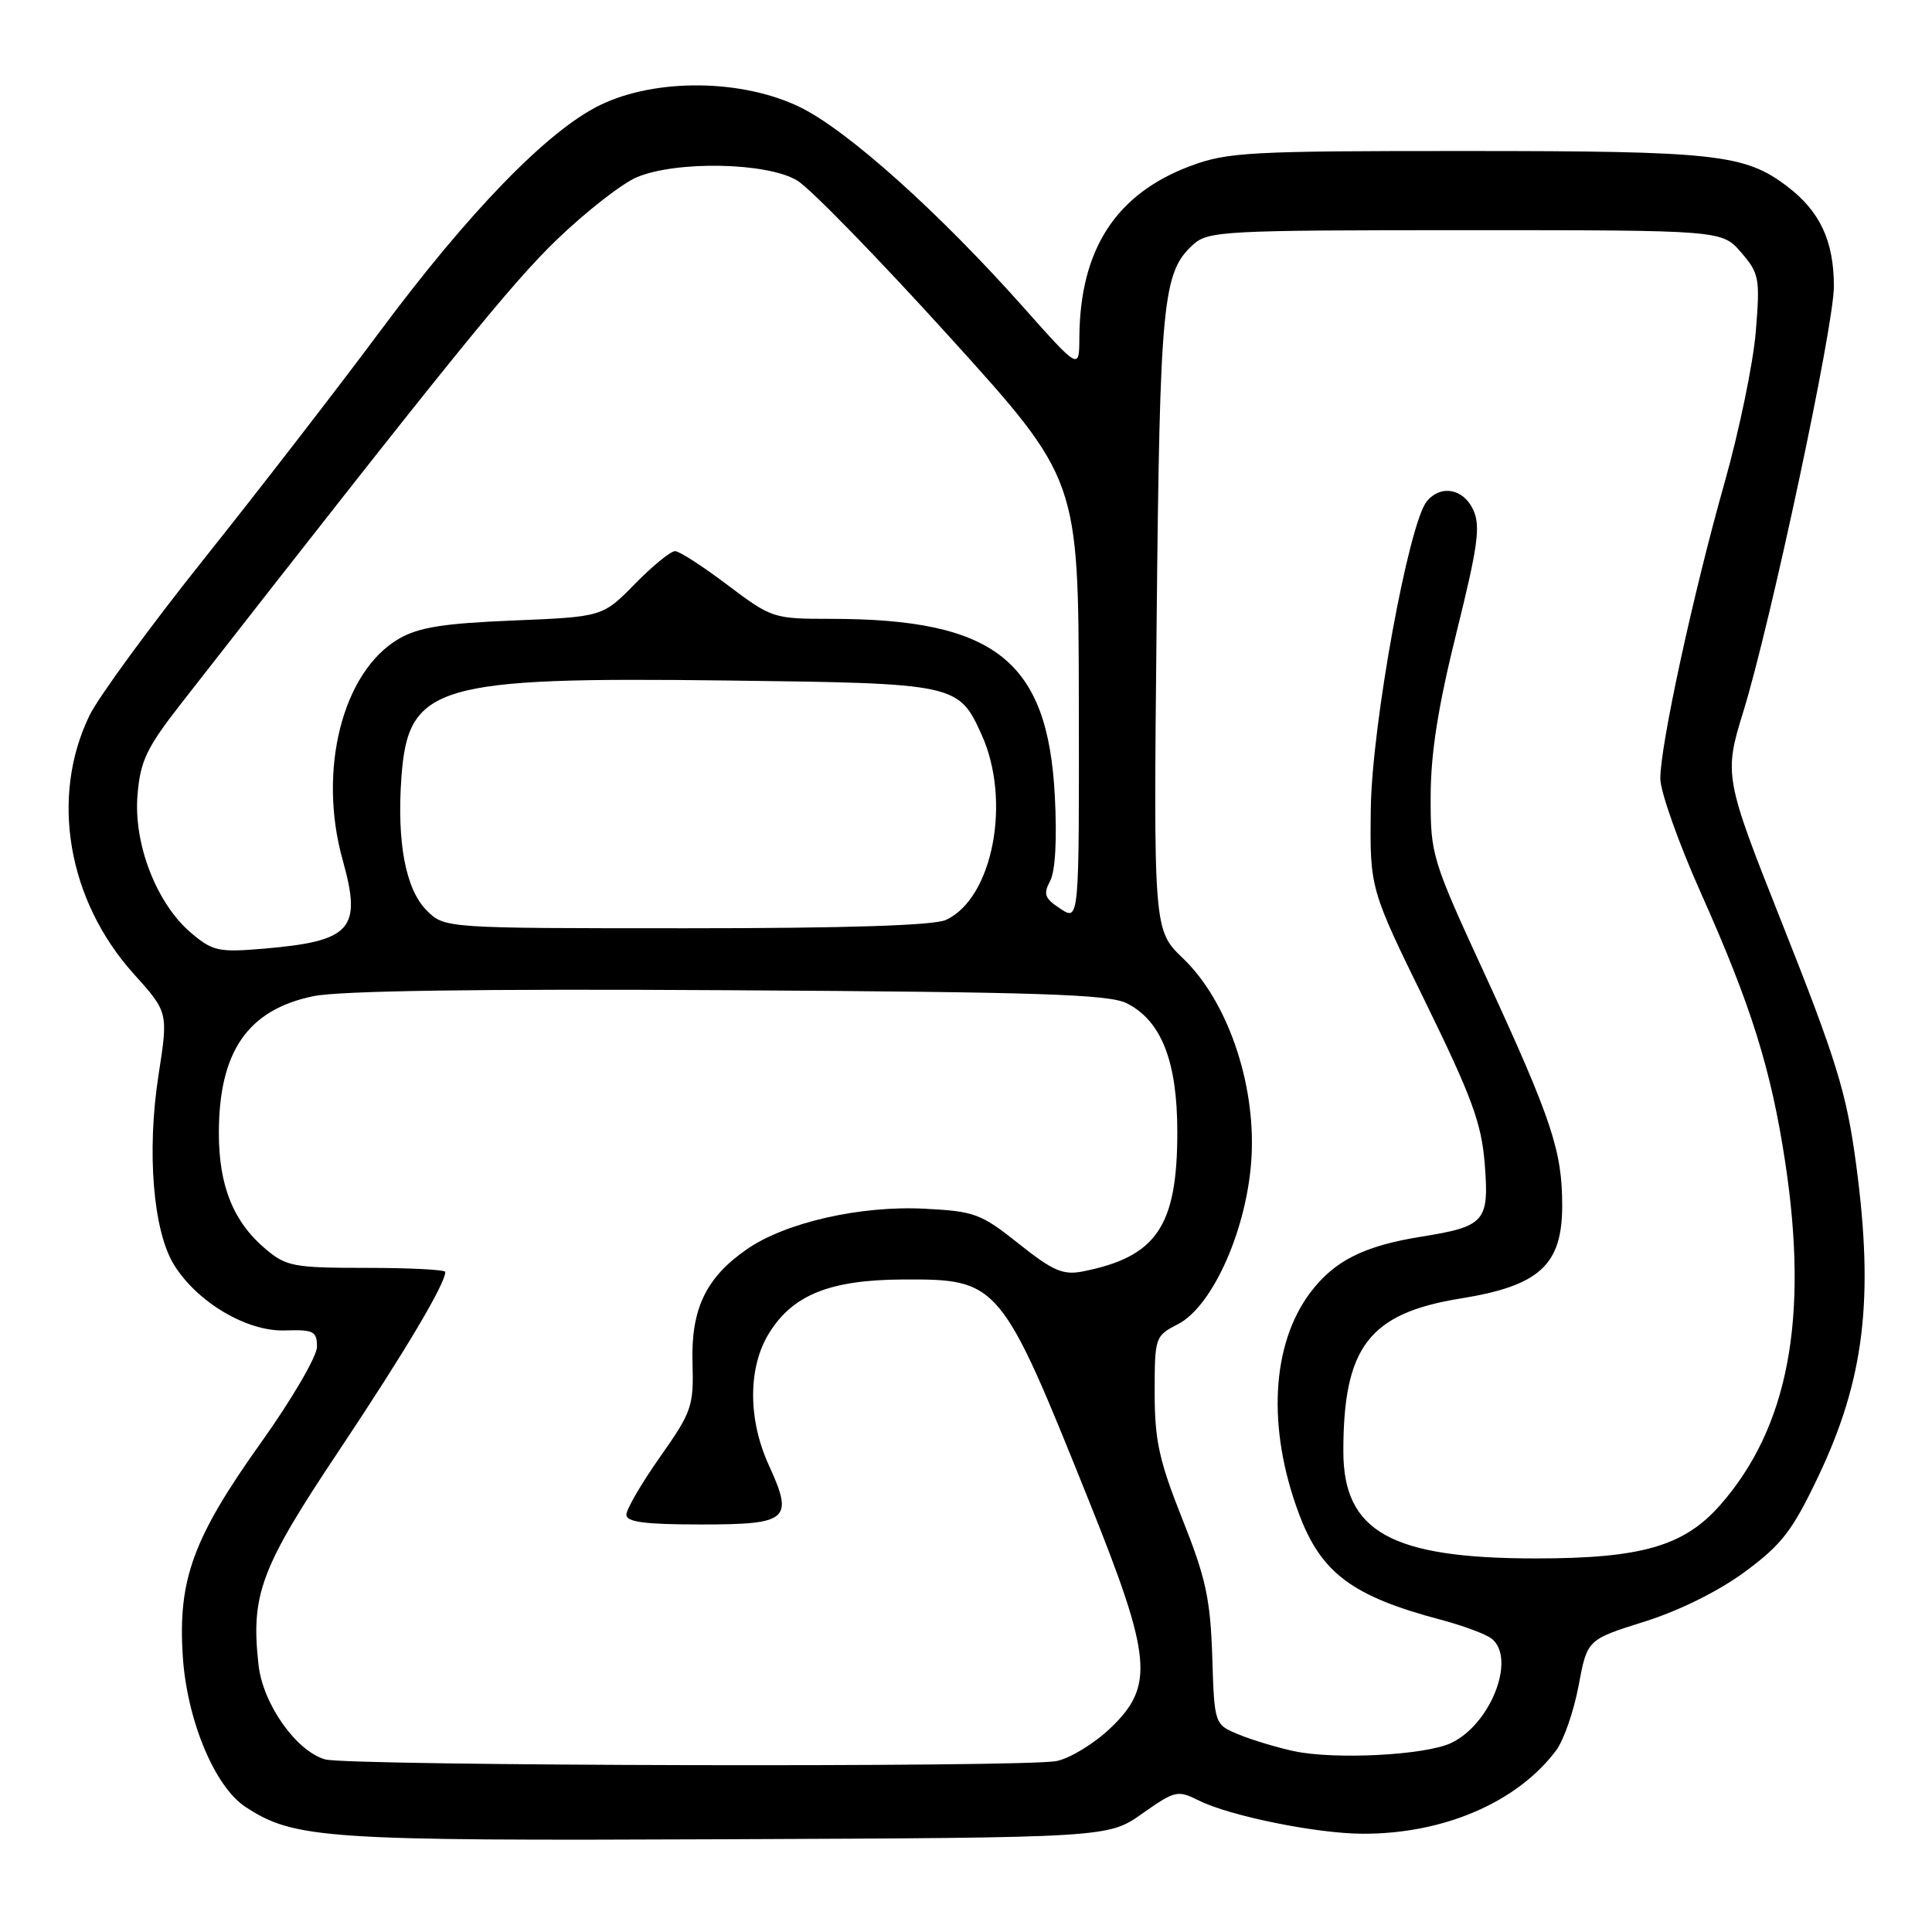 <?xml version="1.0" encoding="UTF-8" standalone="no"?>
<!DOCTYPE svg PUBLIC "-//W3C//DTD SVG 1.1//EN" "http://www.w3.org/Graphics/SVG/1.1/DTD/svg11.dtd" >
<svg xmlns="http://www.w3.org/2000/svg" xmlns:xlink="http://www.w3.org/1999/xlink" version="1.1" viewBox="0 0 256 256">
 <g >
 <path fill="currentColor"
d=" M 151.37 240.30 C 155.70 237.25 156.04 237.17 158.88 238.59 C 162.98 240.63 174.46 242.96 180.54 242.98 C 191.30 243.02 201.06 238.81 206.20 231.93 C 207.21 230.58 208.54 226.73 209.17 223.37 C 210.31 217.26 210.31 217.26 217.88 214.88 C 222.50 213.43 227.69 210.86 231.18 208.29 C 236.07 204.69 237.49 202.85 240.86 195.79 C 247.03 182.87 248.34 172.18 245.95 154.32 C 244.68 144.80 243.39 140.61 236.00 122.00 C 228.52 103.15 228.42 102.61 230.99 94.32 C 234.61 82.61 243.00 43.26 243.00 37.95 C 243.00 31.91 241.15 27.97 236.75 24.65 C 231.16 20.43 227.31 20.01 194.29 20.01 C 165.55 20.00 162.65 20.16 157.75 21.99 C 147.85 25.69 143.09 33.06 143.02 44.76 C 143.00 49.03 143.00 49.03 135.52 40.62 C 124.38 28.10 112.34 17.32 106.07 14.23 C 98.38 10.46 86.91 10.33 79.50 13.93 C 72.58 17.30 62.14 28.04 50.28 44.00 C 44.76 51.42 34.33 64.91 27.11 73.96 C 19.89 83.01 13.02 92.40 11.85 94.82 C 6.62 105.62 8.96 119.29 17.70 129.02 C 22.30 134.13 22.30 134.13 21.00 142.48 C 19.43 152.60 20.29 163.11 23.05 167.58 C 26.12 172.55 32.71 176.46 37.75 176.29 C 41.56 176.17 42.00 176.39 42.00 178.46 C 42.00 179.72 38.67 185.43 34.60 191.13 C 25.59 203.77 23.56 209.29 24.22 219.46 C 24.76 227.89 28.44 236.75 32.52 239.42 C 39.00 243.67 43.04 243.94 96.17 243.71 C 146.84 243.50 146.84 243.50 151.37 240.30 Z  M 43.09 233.13 C 39.27 232.06 34.84 225.80 34.26 220.64 C 33.21 211.28 34.51 207.80 44.94 192.18 C 53.65 179.12 59.00 170.12 59.00 168.54 C 59.00 168.24 54.31 168.00 48.58 168.00 C 38.93 168.00 37.93 167.81 35.20 165.51 C 30.93 161.92 29.00 157.14 29.00 150.16 C 29.00 139.34 32.82 133.80 41.52 132.00 C 44.98 131.28 63.54 131.01 96.62 131.21 C 137.75 131.45 147.00 131.75 149.33 132.95 C 153.90 135.28 156.00 140.66 156.00 150.00 C 156.00 162.51 153.25 166.55 143.43 168.48 C 140.85 168.98 139.50 168.39 134.99 164.80 C 129.97 160.80 129.14 160.50 122.47 160.16 C 113.98 159.73 104.08 161.99 98.98 165.52 C 93.54 169.28 91.55 173.43 91.76 180.60 C 91.93 186.33 91.67 187.07 87.47 193.04 C 85.01 196.53 83.00 199.98 83.00 200.70 C 83.00 201.68 85.42 202.00 92.89 202.00 C 104.49 202.00 105.19 201.39 101.88 194.16 C 99.09 188.08 99.10 181.19 101.90 176.66 C 105.04 171.58 109.95 169.60 119.54 169.54 C 132.37 169.47 132.60 169.74 144.36 199.04 C 152.65 219.69 152.99 223.42 147.11 229.01 C 144.98 231.04 141.77 233.00 139.99 233.35 C 135.72 234.21 46.20 234.00 43.09 233.13 Z  M 171.46 232.04 C 169.23 231.56 165.95 230.57 164.16 229.84 C 160.91 228.50 160.91 228.50 160.63 219.50 C 160.38 211.88 159.78 209.09 156.67 201.29 C 153.59 193.55 153.00 190.87 153.00 184.56 C 153.00 177.18 153.05 177.02 156.09 175.46 C 160.77 173.03 165.35 162.59 165.84 153.19 C 166.35 143.42 162.62 132.63 156.79 127.02 C 152.84 123.24 152.84 123.24 153.26 82.37 C 153.69 39.78 154.05 36.08 158.11 32.40 C 160.09 30.61 162.21 30.50 194.19 30.50 C 228.17 30.50 228.17 30.50 230.72 33.46 C 233.11 36.24 233.23 36.88 232.65 43.96 C 232.31 48.11 230.45 57.11 228.51 63.97 C 224.36 78.64 220.00 98.72 220.00 103.16 C 220.00 104.88 222.43 111.74 225.41 118.40 C 232.04 133.25 234.68 141.67 236.55 154.00 C 239.69 174.73 236.96 189.14 227.95 199.41 C 223.15 204.87 217.53 206.50 203.50 206.50 C 184.35 206.50 178.00 202.96 178.00 192.31 C 178.00 178.46 181.42 174.01 193.57 172.05 C 204.00 170.37 207.00 167.62 207.00 159.74 C 207.00 152.50 205.62 148.36 196.93 129.50 C 189.70 113.81 189.55 113.34 189.57 105.50 C 189.58 99.79 190.56 93.59 192.99 83.82 C 195.83 72.38 196.20 69.73 195.22 67.57 C 193.92 64.74 190.92 64.18 189.06 66.43 C 186.66 69.33 181.79 96.00 181.64 107.12 C 181.50 117.73 181.50 117.73 188.86 132.75 C 195.01 145.32 196.30 148.81 196.73 154.16 C 197.34 161.88 196.80 162.51 188.30 163.87 C 180.70 165.10 176.82 167.05 173.64 171.25 C 168.45 178.12 167.87 189.24 172.12 200.59 C 175.06 208.44 179.18 211.52 190.94 214.63 C 193.94 215.43 196.97 216.56 197.69 217.16 C 200.91 219.83 197.50 228.51 192.27 230.96 C 188.84 232.58 176.89 233.19 171.46 232.04 Z  M 25.36 123.65 C 20.77 119.79 17.68 111.86 18.22 105.34 C 18.60 100.79 19.41 99.10 24.08 93.12 C 59.82 47.35 67.76 37.55 73.81 31.73 C 77.68 28.01 82.44 24.30 84.39 23.48 C 89.67 21.27 101.71 21.52 105.65 23.93 C 107.38 24.98 116.47 34.32 125.85 44.67 C 142.90 63.50 142.90 63.50 142.95 92.77 C 143.00 122.05 143.00 122.05 140.52 120.42 C 138.42 119.05 138.21 118.48 139.15 116.73 C 139.84 115.43 140.07 111.20 139.77 105.48 C 138.84 87.53 131.84 82.00 110.04 82.00 C 102.48 82.00 102.25 81.92 96.42 77.53 C 93.17 75.07 90.03 73.04 89.46 73.03 C 88.89 73.01 86.49 74.96 84.13 77.37 C 79.85 81.73 79.85 81.73 68.02 82.22 C 58.73 82.60 55.47 83.12 52.84 84.65 C 45.38 89.00 42.07 102.06 45.41 113.97 C 47.98 123.13 46.58 124.71 34.98 125.70 C 28.99 126.21 28.20 126.04 25.36 123.65 Z  M 56.53 120.63 C 53.75 117.84 52.57 111.63 53.19 102.98 C 54.08 90.78 57.72 89.69 96.31 90.17 C 126.71 90.54 127.01 90.60 130.06 97.33 C 134.05 106.11 131.55 119.06 125.33 121.90 C 123.72 122.63 112.10 123.00 90.91 123.00 C 58.91 123.00 58.91 123.00 56.53 120.63 Z "/>
</g>
</svg>